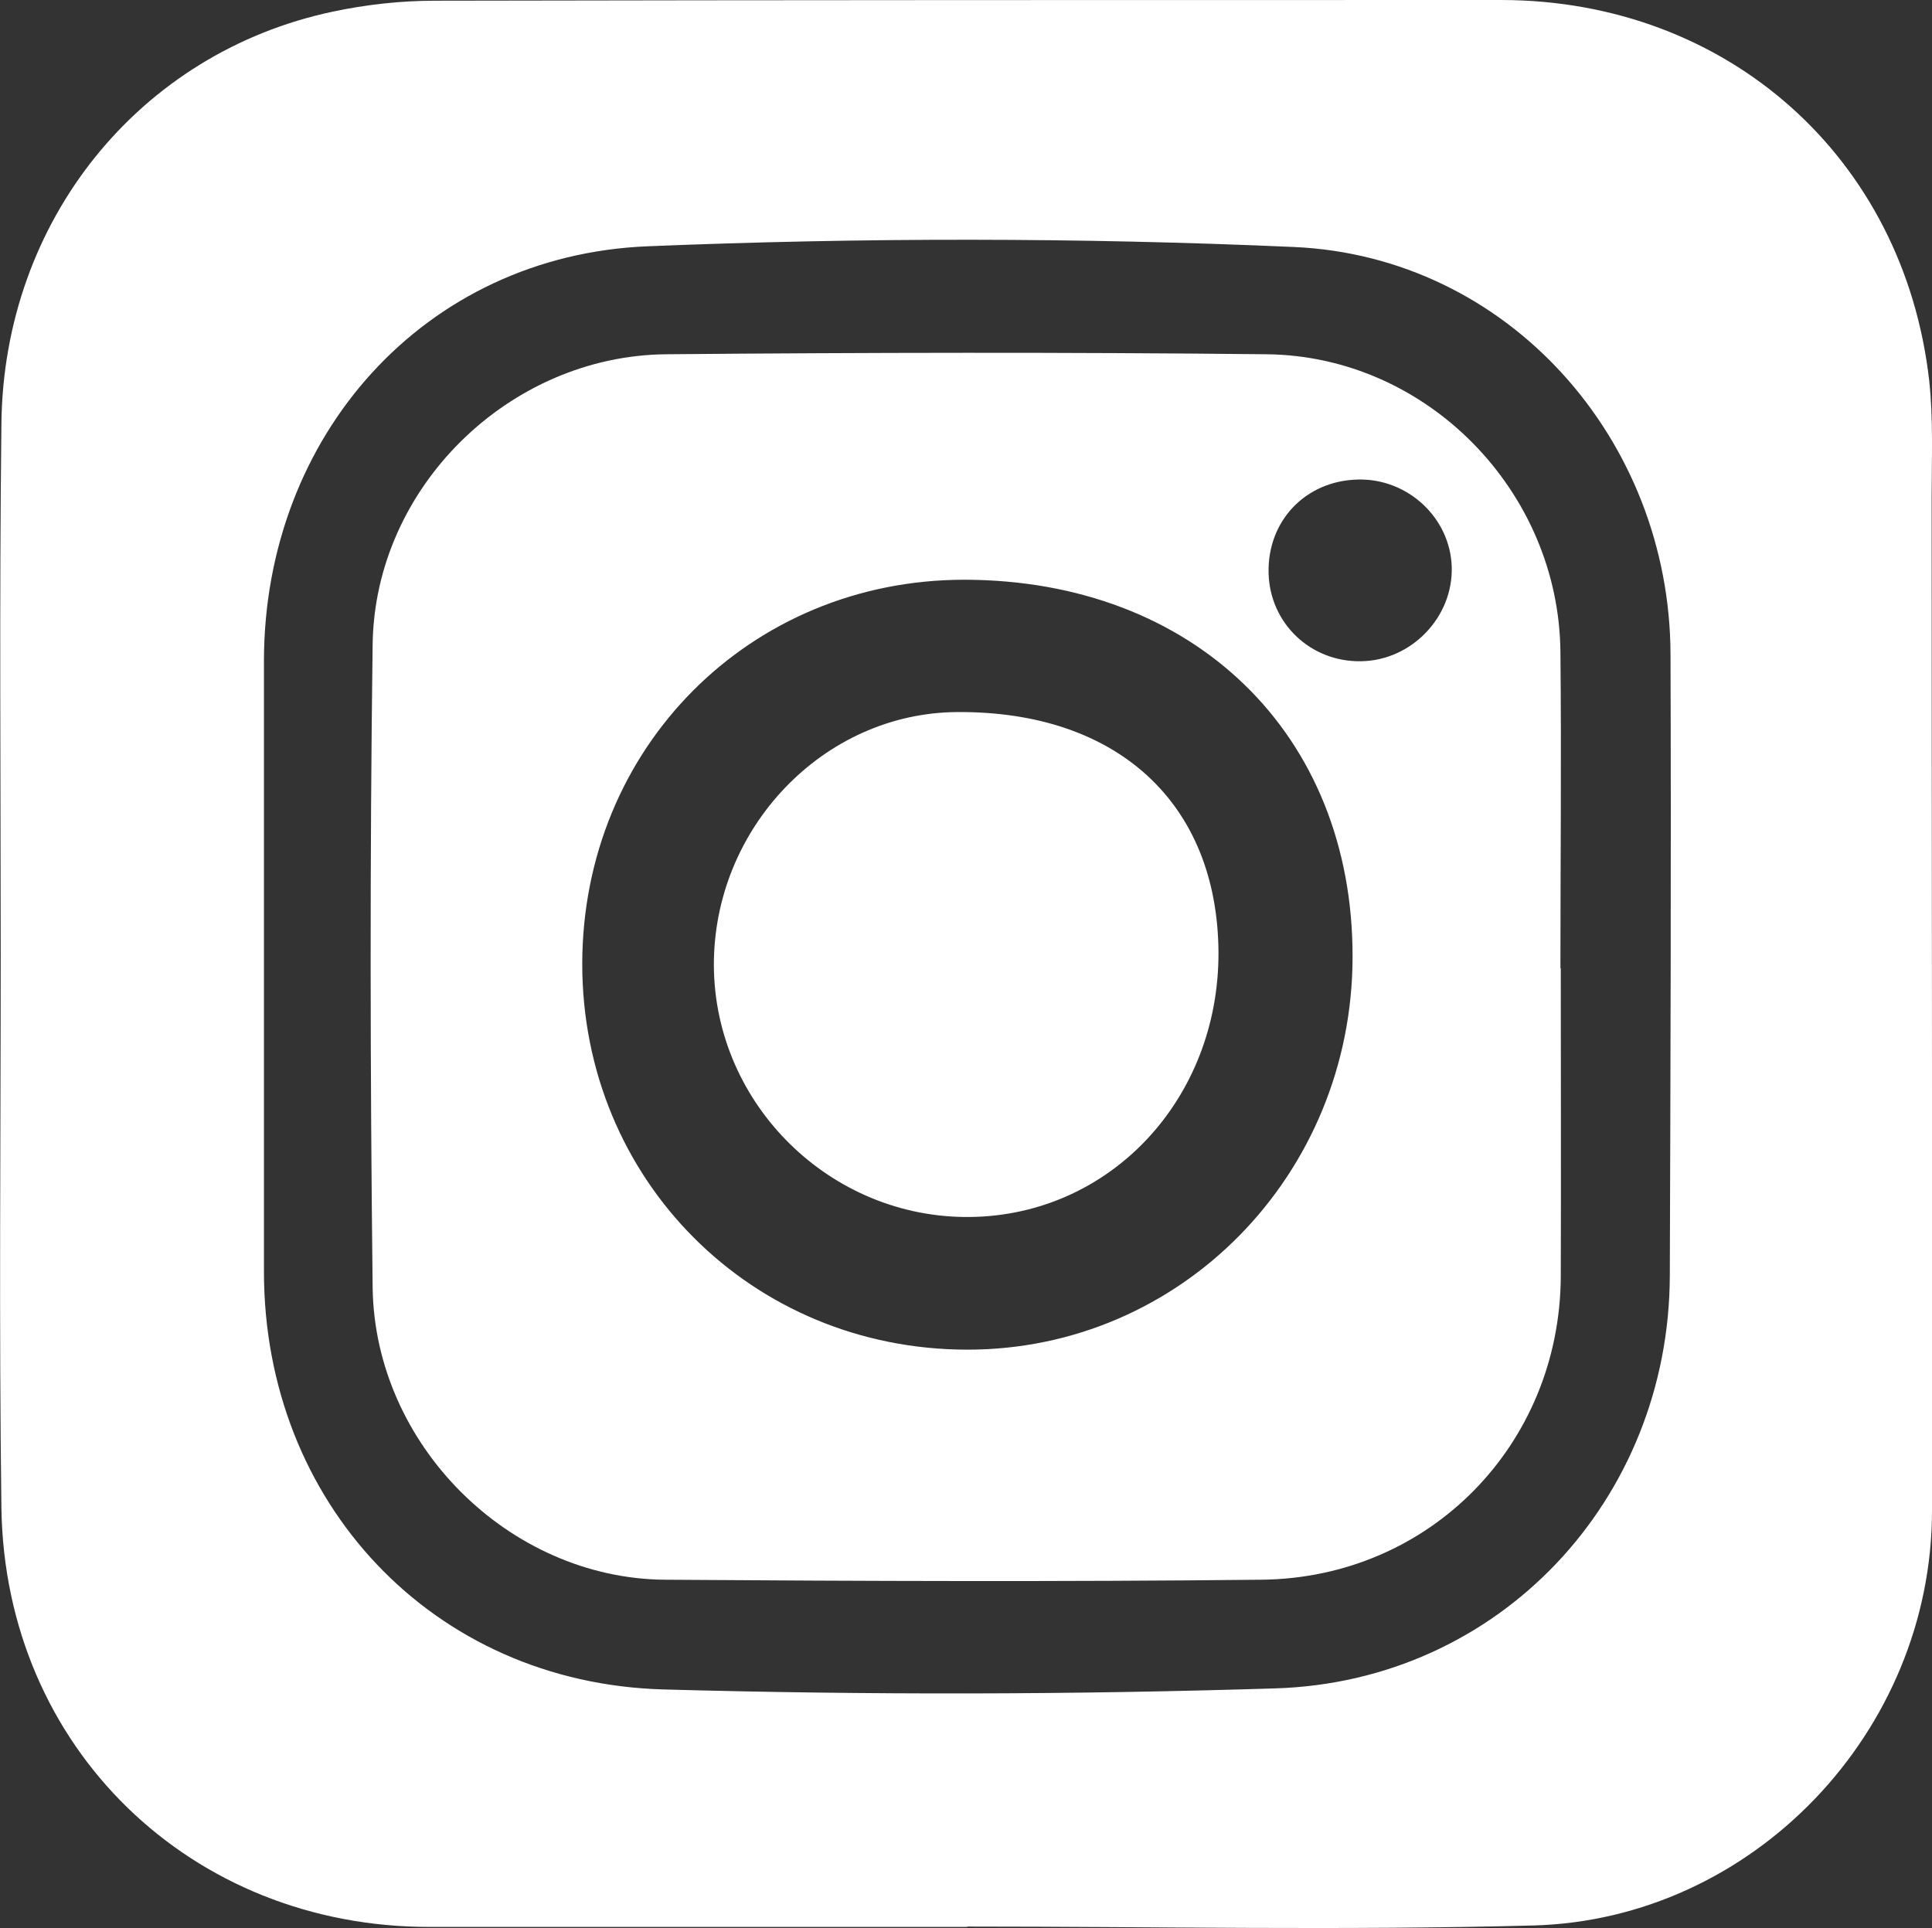 <?xml version="1.0" encoding="UTF-8"?>
<svg id="Capa_2" data-name="Capa 2" xmlns="http://www.w3.org/2000/svg" viewBox="0 0 54.75 54.65">
  <rect x="0" y="0" width="54.75" height="54.65" fill="#333333" stroke="none"/>
  <defs>
    <style>
      .cls-1 {
        fill: #fff;
        stroke-width: 0px;
      }
    </style>
  </defs>
  <g id="Layer_1" data-name="Layer 1">
    <path class="cls-1" d="M27.41,54.61c-5.07,0-10.14,0-15.21,0-6.79.02-12.06-5.08-12.16-11.87-.07-5.24-.02-10.48-.02-15.72,0-5-.04-10.01.02-15.01C.1,6.25,3.95,1.49,9.43.33c.94-.2,1.93-.31,2.89-.31C22.4,0,32.47,0,42.55,0c6.4.01,11.4,4.46,12.12,10.78.12,1.1.07,2.21.07,3.32,0,9.57.02,19.14.01,28.71,0,6.25-5.06,11.6-11.32,11.76-5.34.14-10.68.03-16.02.03,0,0,0,0,0,0ZM7.48,27.38c0,2.89,0,5.77,0,8.66,0,6.54,4.78,11.66,11.33,11.84,5.77.16,11.55.15,17.32-.03,6.36-.19,11.17-5.35,11.19-11.69.02-5.87.04-11.75.02-17.62-.02-6.09-4.6-11.27-10.67-11.54-6.1-.27-12.22-.27-18.32-.02-6.33.26-10.86,5.38-10.87,11.74,0,2.89,0,5.77,0,8.66Z"/>
    <path class="cls-1" d="M44.23,27.43c0,2.92.01,5.84,0,8.76-.03,4.75-3.71,8.53-8.48,8.58-5.64.06-11.28.04-16.92,0-4.4-.04-8.21-3.82-8.27-8.28-.07-6.08-.08-12.16,0-18.23.06-4.45,3.87-8.18,8.32-8.22,5.67-.05,11.35-.06,17.02,0,4.54.05,8.28,3.88,8.32,8.44.03,2.99,0,5.98,0,8.97ZM16.5,27.32c0,6.12,4.8,10.93,10.92,10.93,6.04,0,10.9-4.95,10.91-11.13.01-6.31-4.49-10.68-11-10.69-6.08,0-10.82,4.76-10.83,10.88ZM38.57,18.74c1.43-.02,2.61-1.25,2.57-2.67-.04-1.39-1.24-2.51-2.65-2.48-1.49.03-2.58,1.17-2.54,2.66.04,1.42,1.19,2.51,2.61,2.49Z"/>
    <path class="cls-1" d="M34.53,26.98c.02,4.17-3.07,7.47-7.05,7.51-3.94.04-7.22-3.18-7.25-7.11-.02-3.91,3.11-7.18,6.9-7.2,4.53-.03,7.37,2.58,7.4,6.8Z"/>
  </g>
</svg>